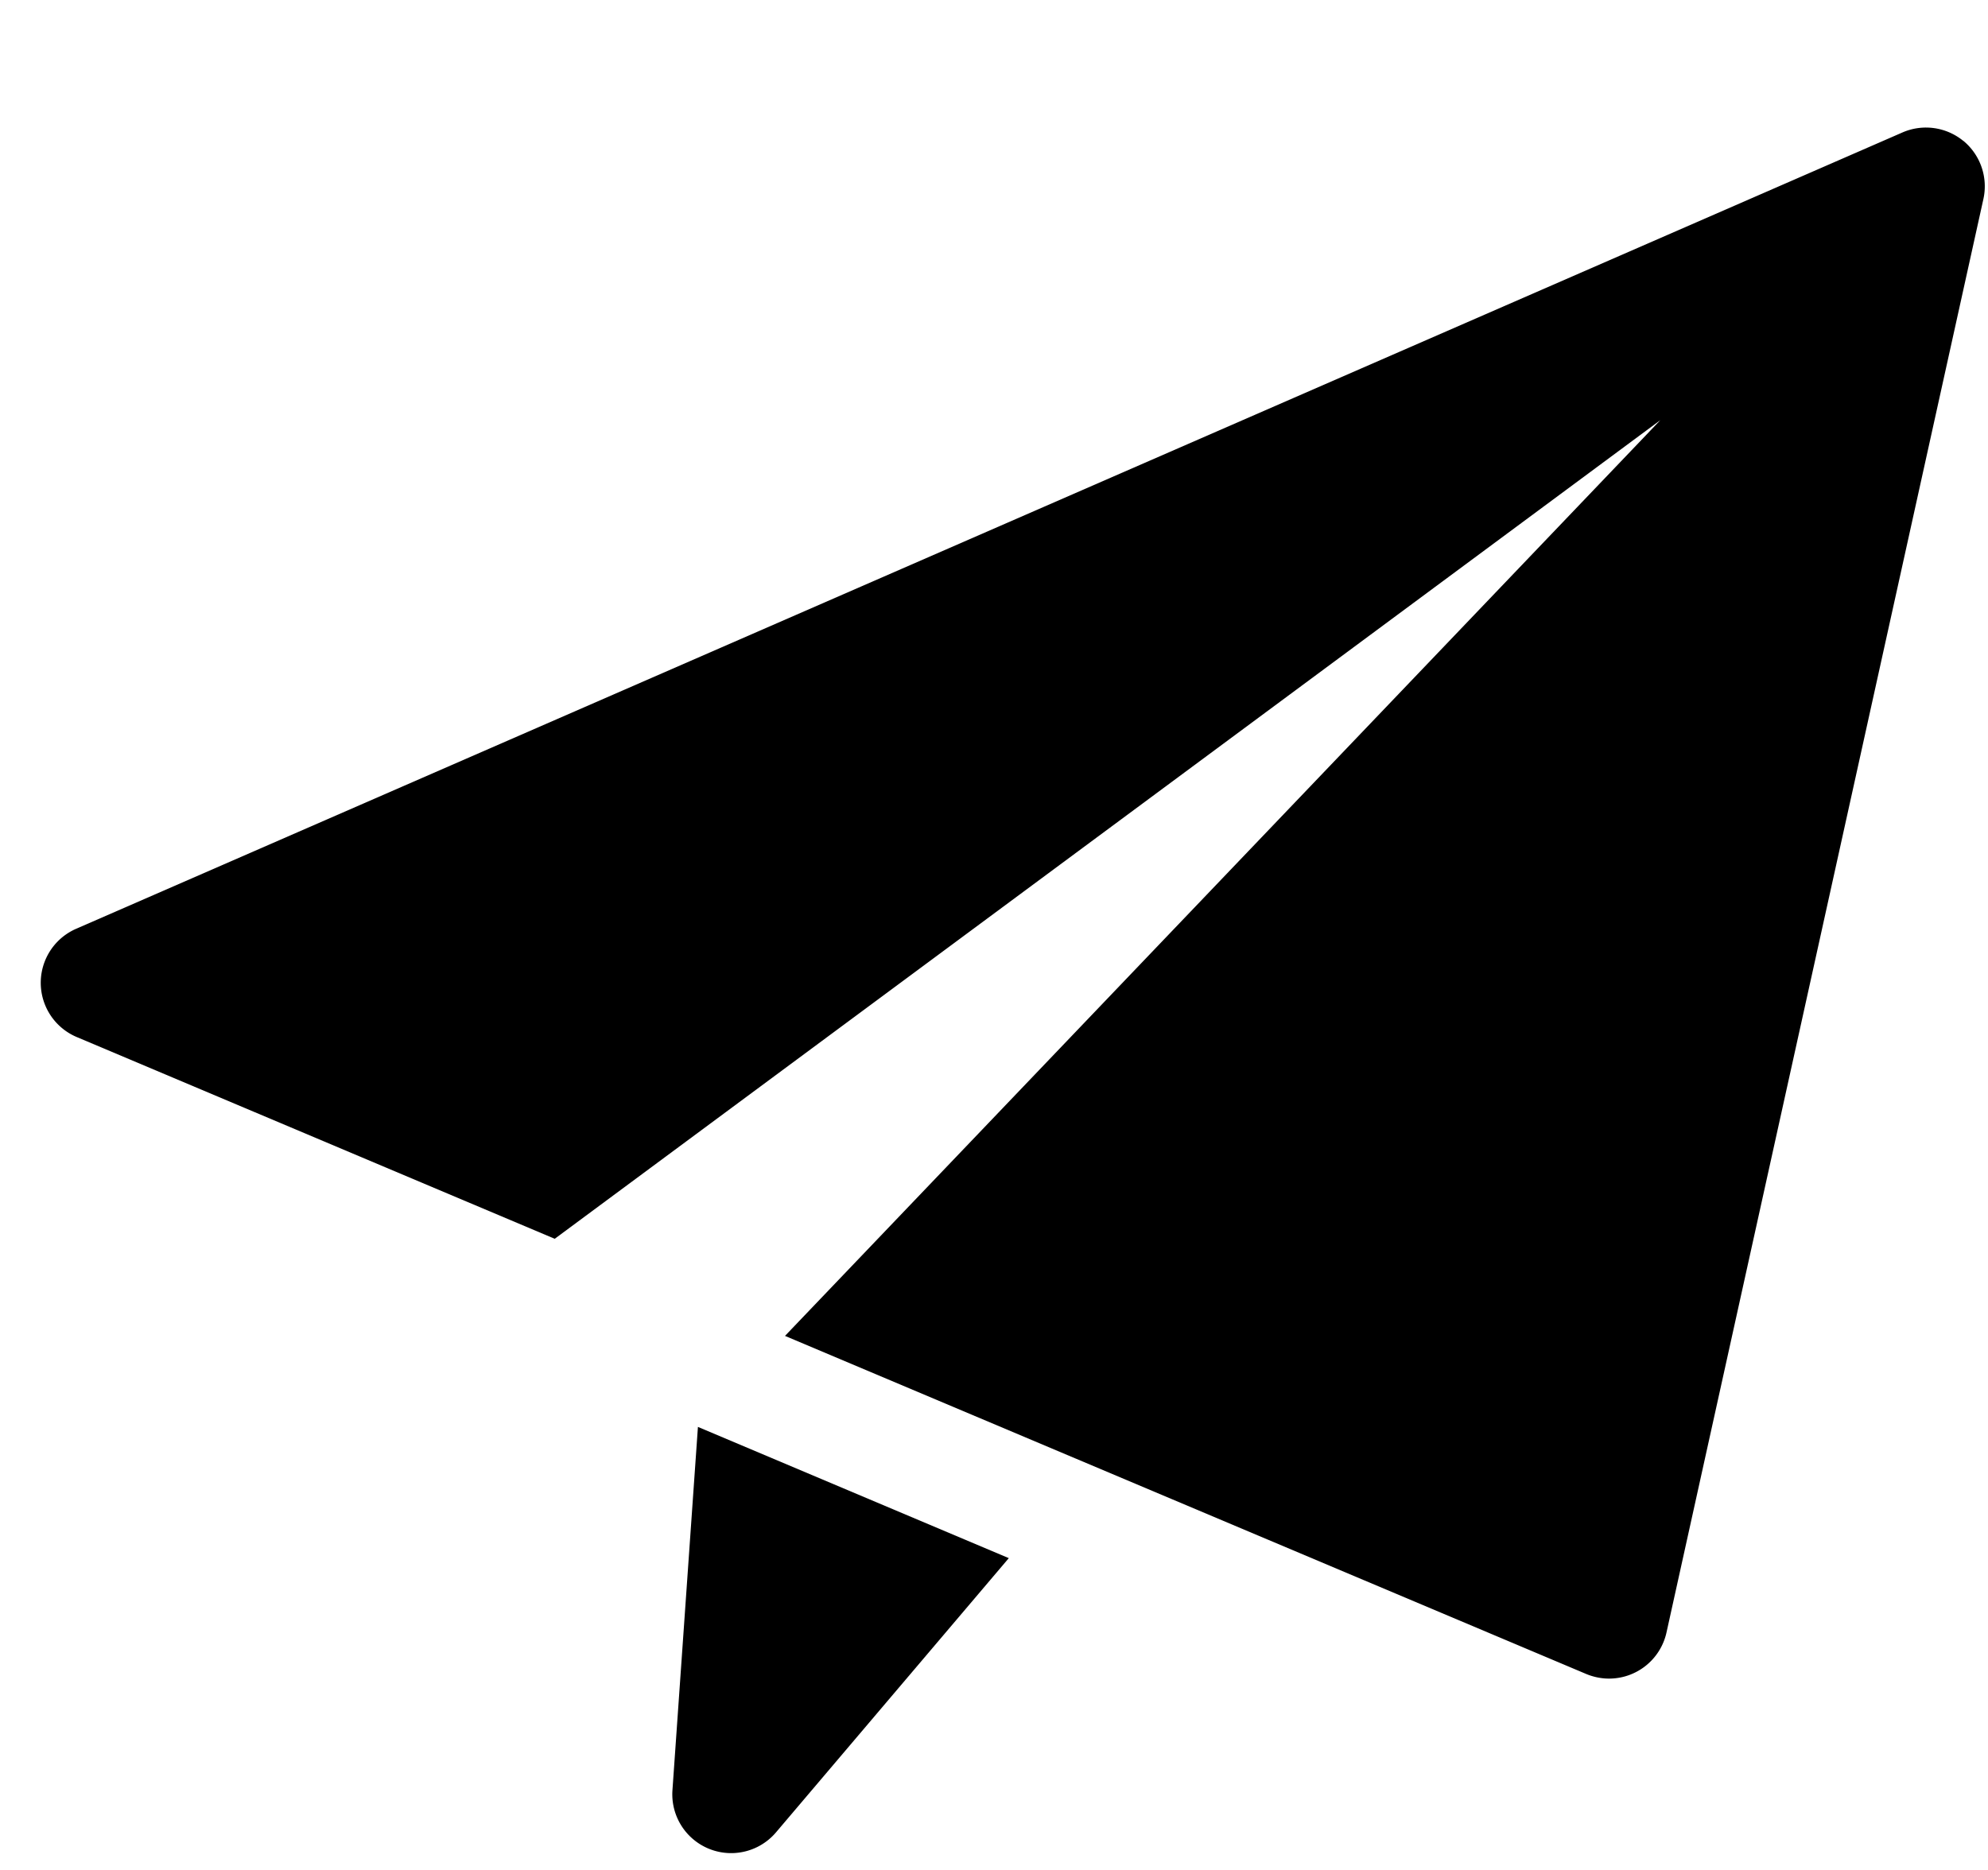 <svg xmlns="http://www.w3.org/2000/svg" width="27.651" height="26.015" viewBox="0 0 27.651 26.015">
  <g id="paper-plane" transform="matrix(0.998, 0.07, -0.07, 0.998, 1.523, 0)">
    <path id="Path_15" data-name="Path 15" d="M8.75,17.612v5.062a.818.818,0,0,0,1.478.485l2.961-4.029Z" transform="translate(0.799 1.608)"/>
    <path id="Path_16" data-name="Path 16" d="M25.848.152a.819.819,0,0,0-.853-.059L.44,12.916a.819.819,0,0,0,.113,1.5L7.38,16.75,21.917,4.319,10.668,17.873l11.44,3.91a.837.837,0,0,0,.264.044.818.818,0,0,0,.81-.7l3-20.189a.82.82,0,0,0-.335-.788Z" transform="translate(0)"/>
  </g>
</svg>
